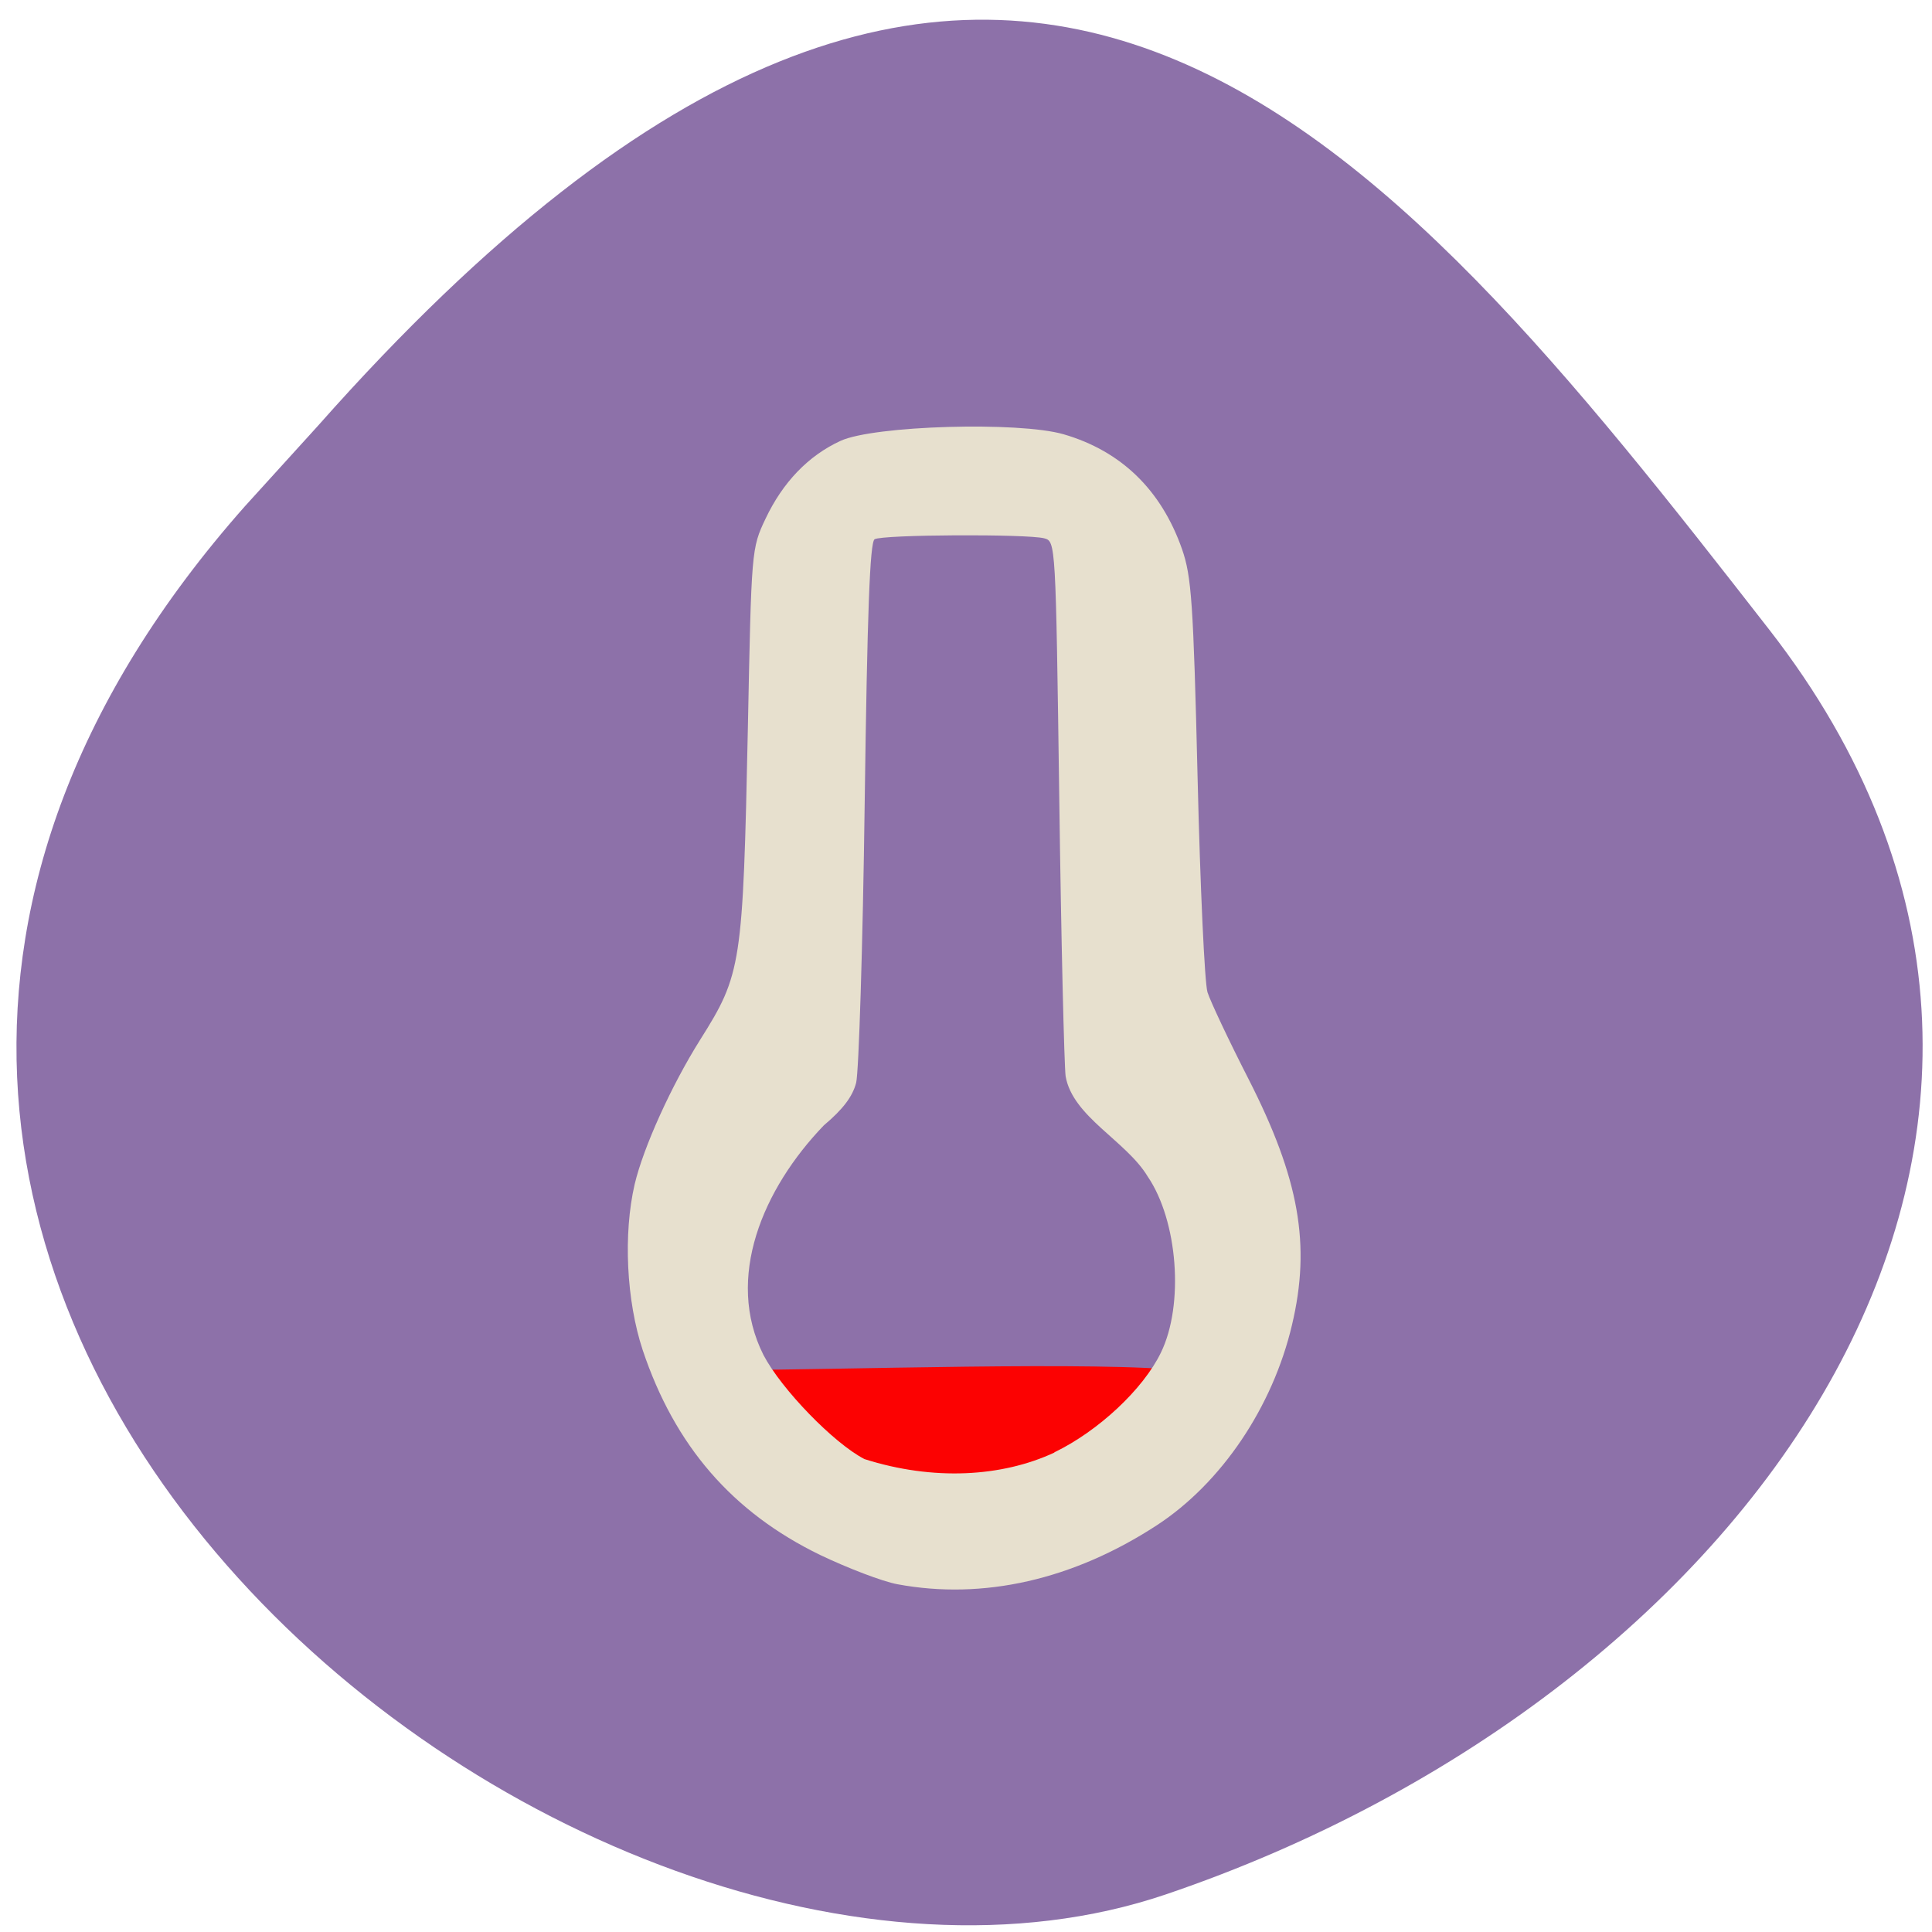 <svg xmlns="http://www.w3.org/2000/svg" viewBox="0 0 32 32"><path d="m 4.055 8.387 c -11.316 12.785 5.434 26.316 15.25 22.992 c 9.816 -3.328 16.406 -12.719 10 -20.949 c -6.41 -8.23 -12.711 -16.17 -24.03 -3.387" fill="#8d71a9"/><path d="m 11.797 24.01 c -0.438 -0.813 -0.902 -0.73 0.359 -1.32 c 1.609 0.004 6.137 -0.152 7.465 0.016 c 2.02 0.531 -0.313 1.039 -0.449 1.57 c -0.938 0.465 -6.672 0.242 -7.375 -0.266" fill="#fc0202"/><path d="m 14.863 26.24 c -0.25 -0.047 -0.82 -0.266 -1.277 -0.484 c -1.457 -0.707 -2.41 -1.809 -2.941 -3.395 c -0.27 -0.816 -0.324 -1.922 -0.133 -2.746 c 0.145 -0.613 0.609 -1.637 1.086 -2.395 c 0.684 -1.086 0.707 -1.234 0.789 -5.156 c 0.059 -2.961 0.059 -2.98 0.293 -3.473 c 0.285 -0.602 0.707 -1.043 1.242 -1.289 c 0.551 -0.254 2.953 -0.324 3.695 -0.109 c 0.953 0.277 1.617 0.922 1.961 1.902 c 0.156 0.449 0.188 0.871 0.258 3.789 c 0.043 1.805 0.117 3.406 0.164 3.551 c 0.047 0.148 0.352 0.797 0.68 1.438 c 0.84 1.648 1.035 2.746 0.719 4.074 c -0.32 1.359 -1.168 2.617 -2.238 3.316 c -1.383 0.902 -2.875 1.242 -4.297 0.977 m 2.598 -2.184 c 0.73 -0.352 1.473 -1.047 1.766 -1.652 c 0.387 -0.793 0.281 -2.184 -0.219 -2.918 c -0.359 -0.594 -1.242 -0.988 -1.359 -1.66 c -0.023 -0.172 -0.074 -2.234 -0.105 -4.586 c -0.059 -4.262 -0.059 -4.273 -0.25 -4.324 c -0.285 -0.074 -2.684 -0.063 -2.809 0.016 c -0.078 0.051 -0.121 1.199 -0.164 4.371 c -0.031 2.363 -0.098 4.449 -0.141 4.629 c -0.059 0.23 -0.219 0.441 -0.535 0.707 c -1.012 1.051 -1.641 2.531 -1 3.805 c 0.297 0.566 1.164 1.461 1.672 1.723 c 1.141 0.363 2.277 0.297 3.148 -0.109" fill="#e7e0ce"/></svg>